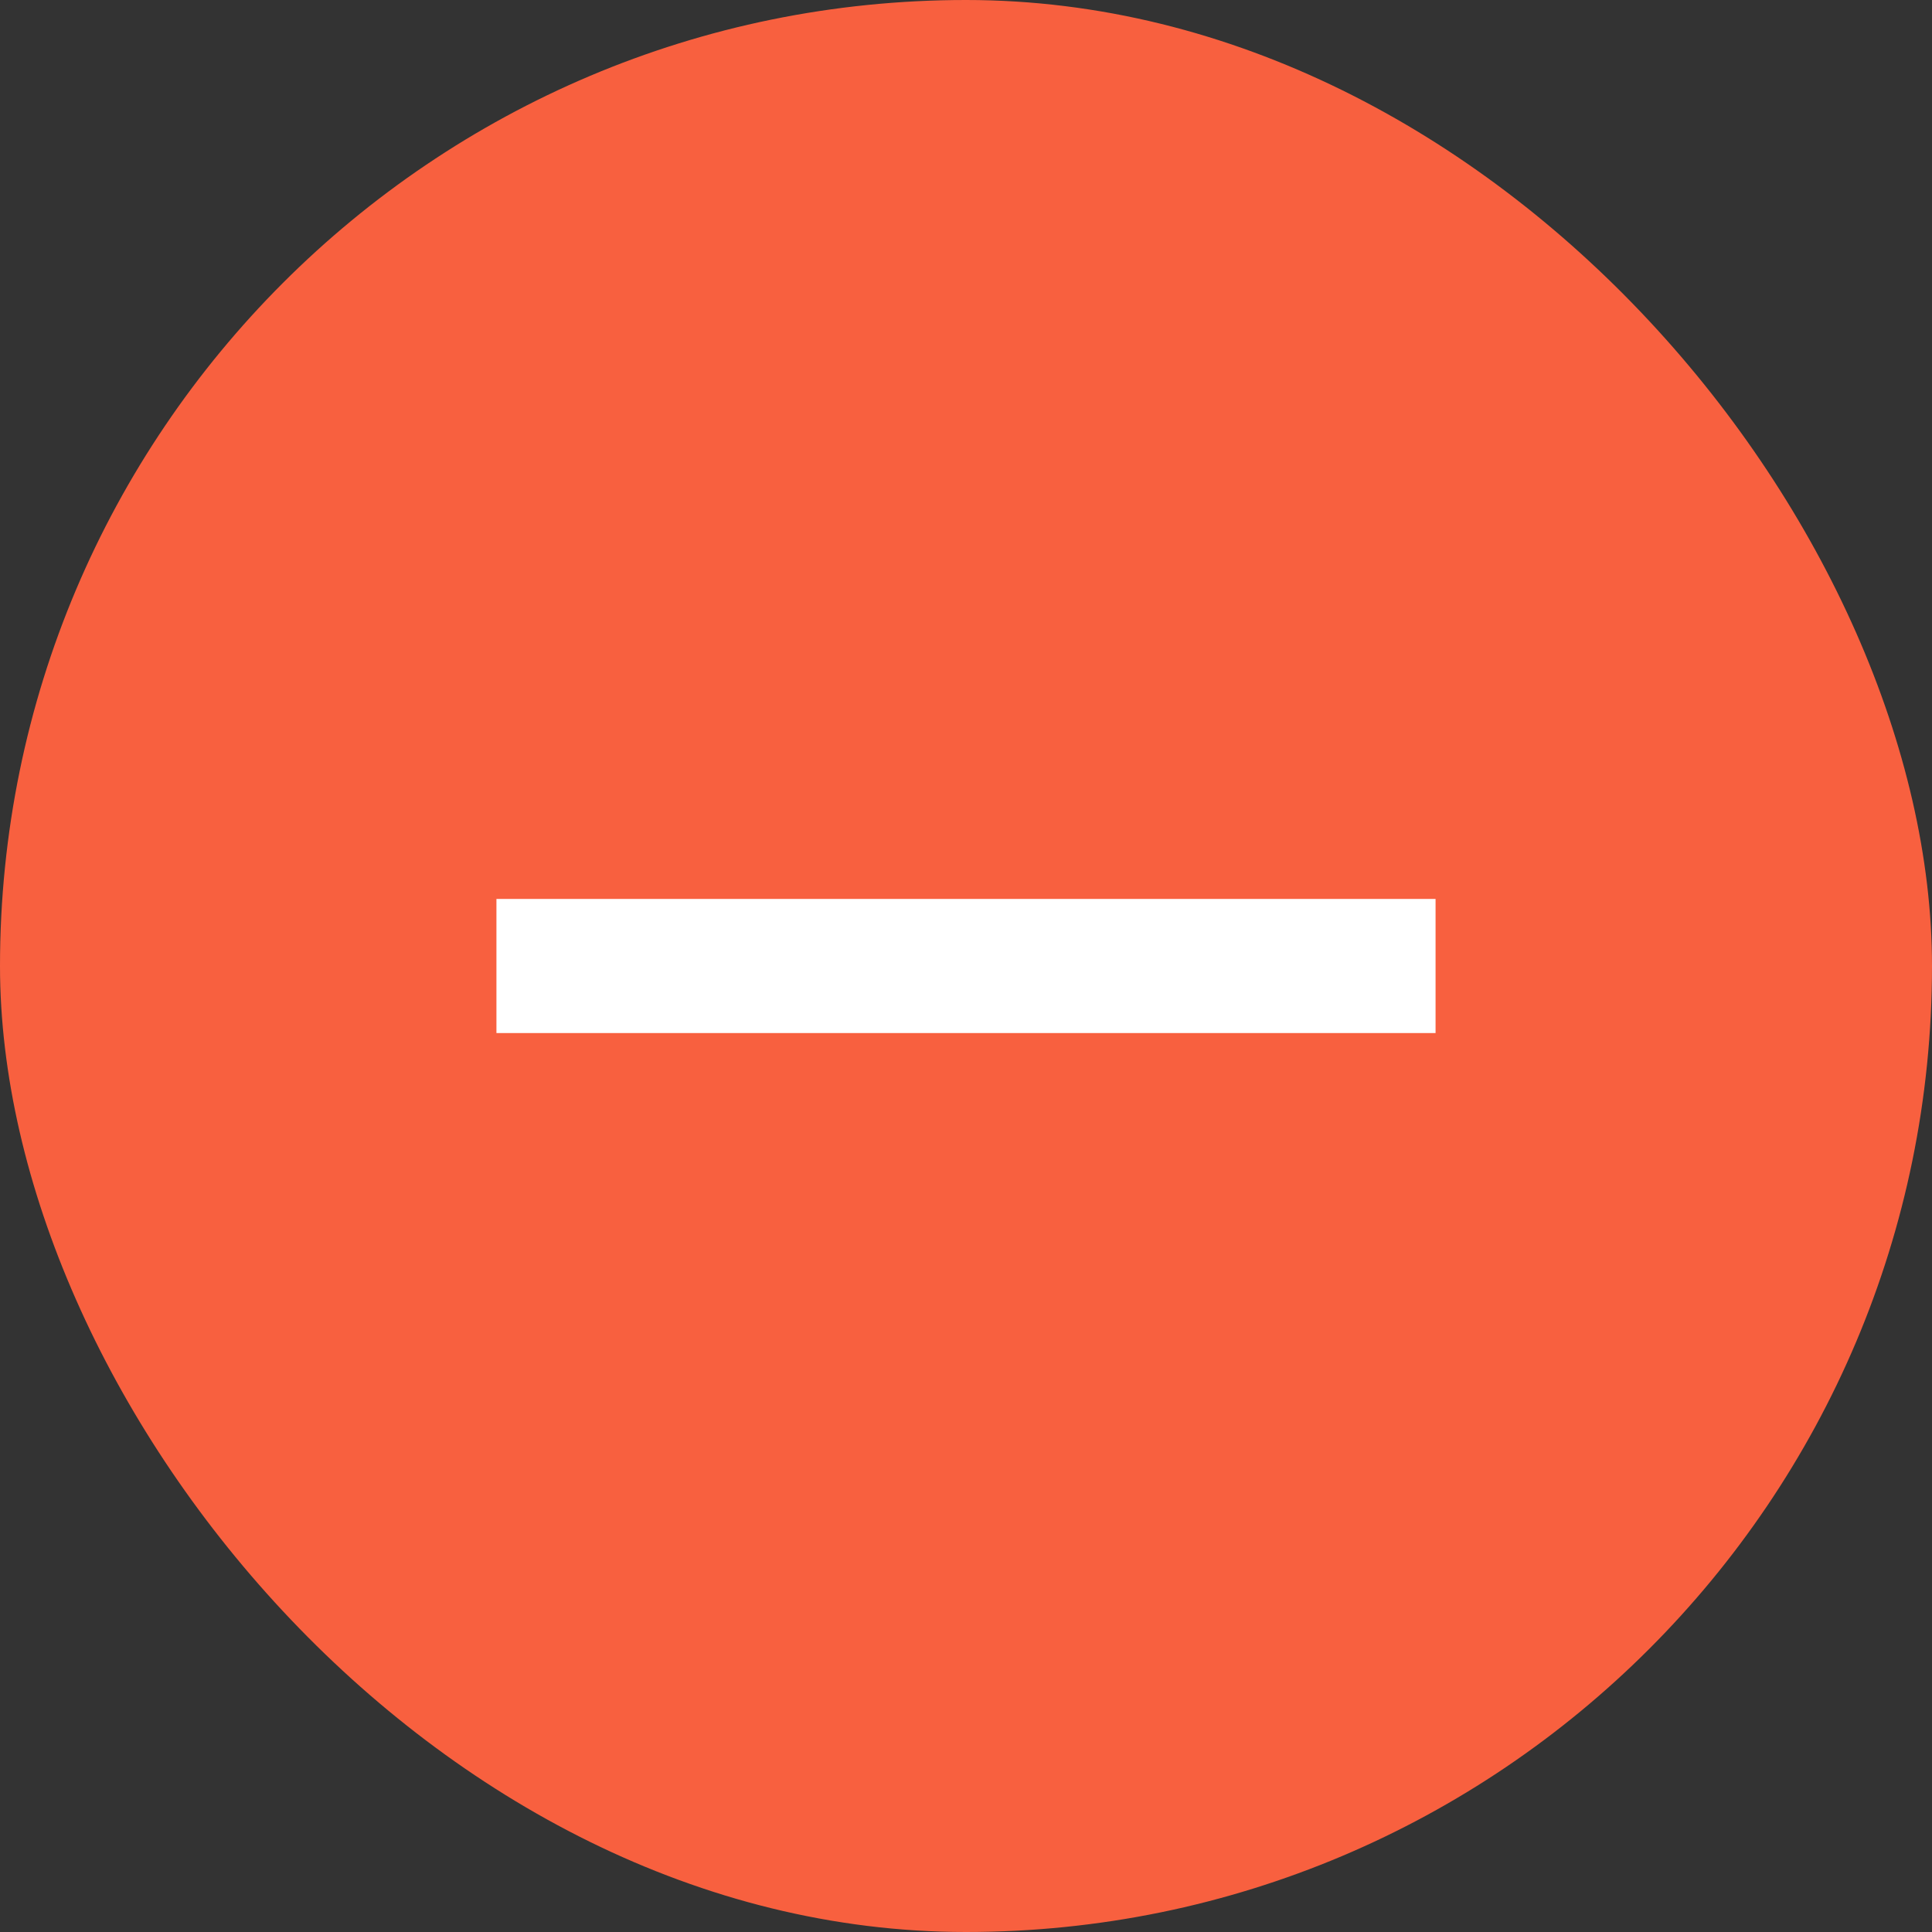 <svg width="24" height="24" viewBox="0 0 24 24" fill="none" xmlns="http://www.w3.org/2000/svg">
<rect x="0" y="0" width="24" height="24" fill="#333333" stroke="none"/>
<rect width="24" height="24" rx="12" fill="#F8603F"/>
<path d="M6.167 11.167H17.833V12.833H6.167V11.167Z" fill="white"/>
</svg>
